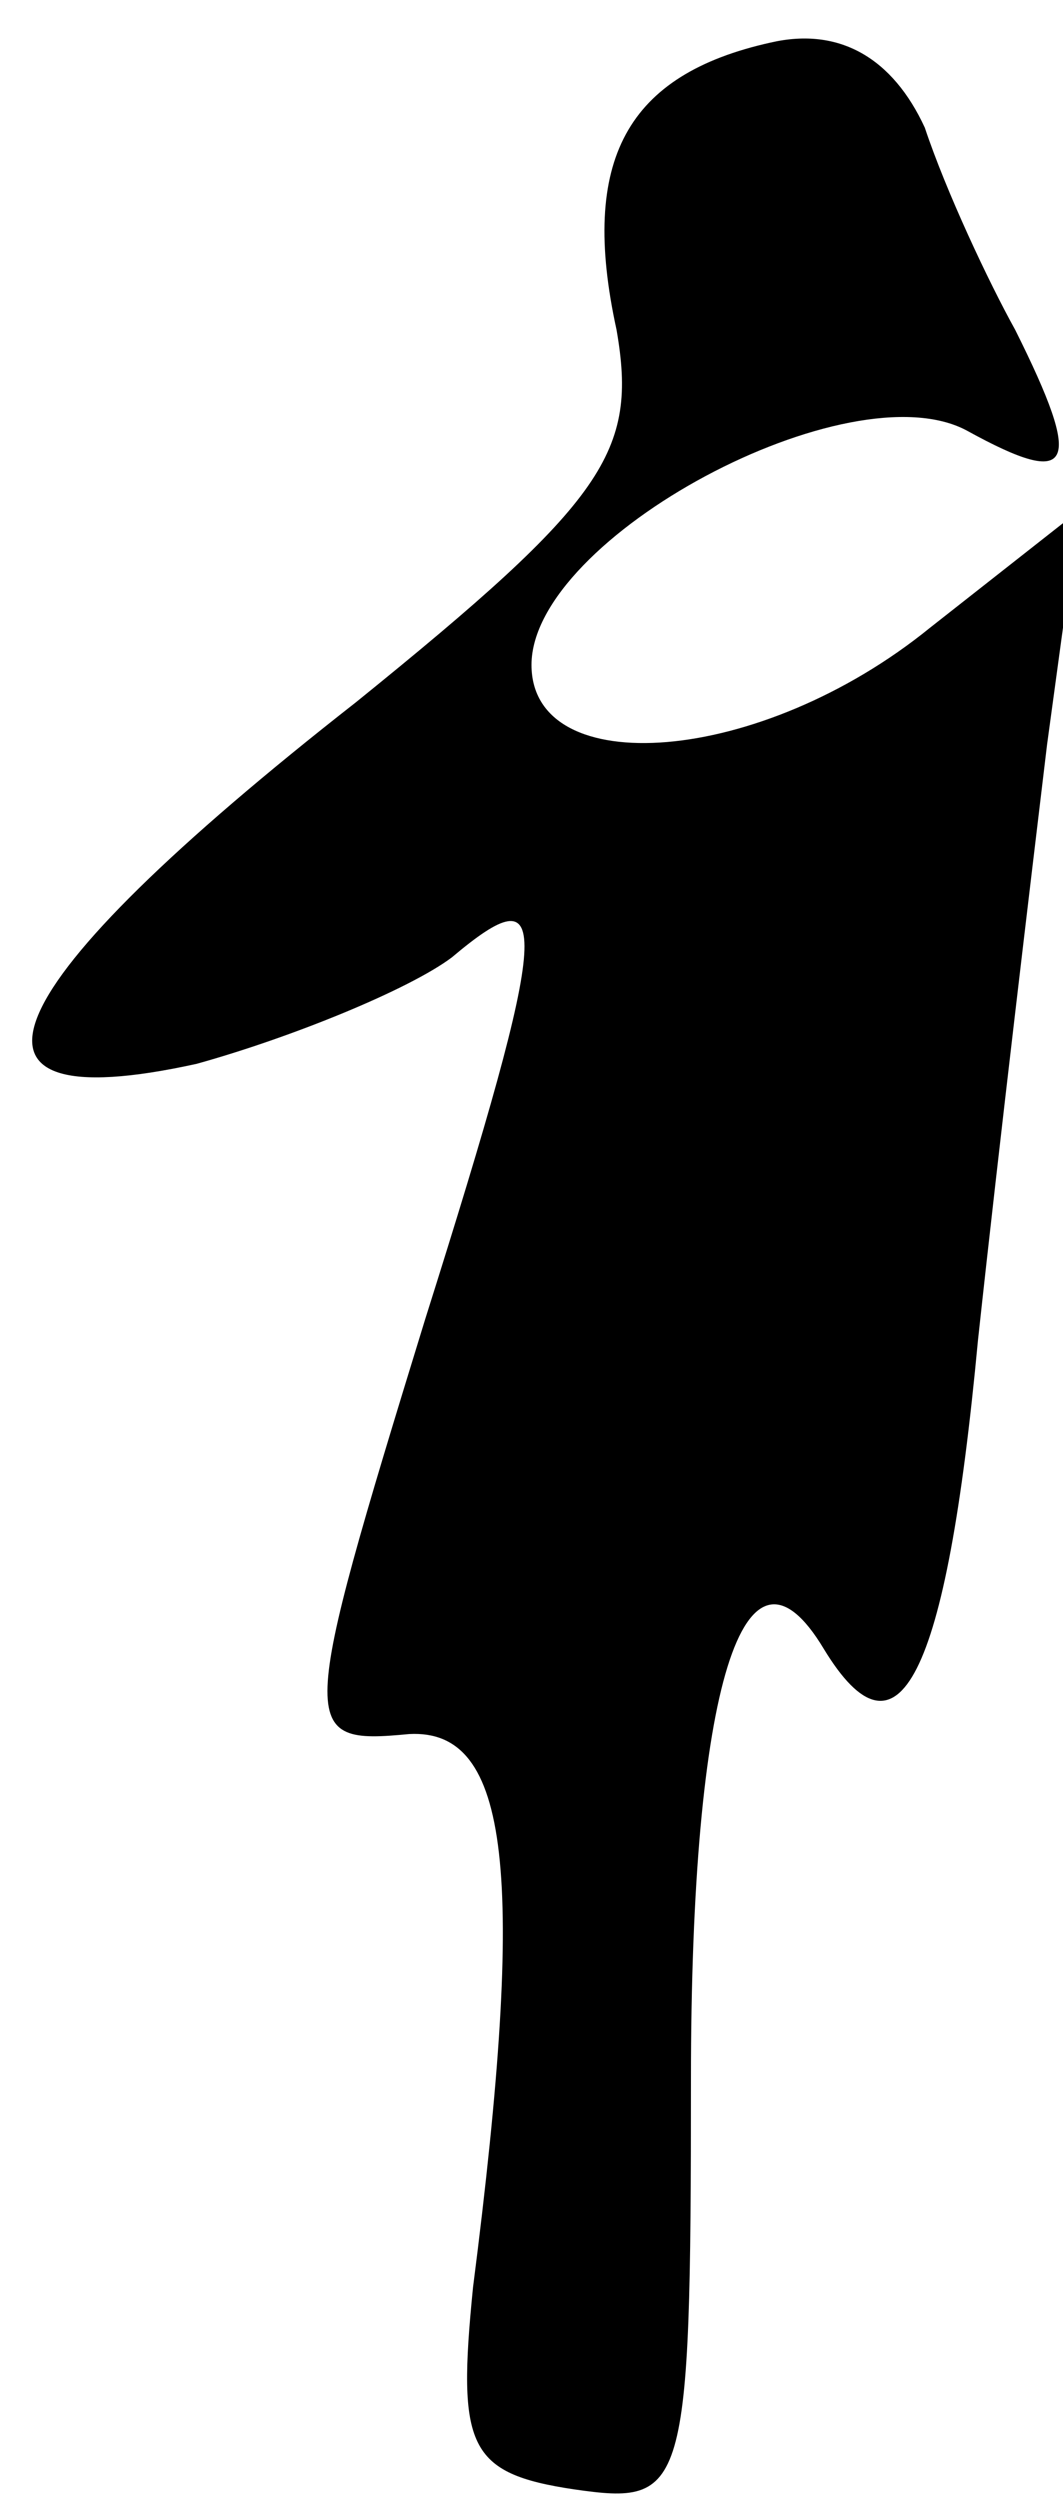 <?xml version="1.0" standalone="no"?>
<!DOCTYPE svg PUBLIC "-//W3C//DTD SVG 20010904//EN"
 "http://www.w3.org/TR/2001/REC-SVG-20010904/DTD/svg10.dtd">
<svg version="1.0" xmlns="http://www.w3.org/2000/svg"
 width="20pt" height="47pt" viewBox="0 0 20 47"
 preserveAspectRatio="xMidYMid meet">
<g transform="translate(0,47) scale(0.1,-0.1)"
fill="#000000" stroke="none">
<path fill="#000000" stroke="none" d="M145 462 c-27 -6 -36 -22 -29 -54 4
-23 -2 -32 -49 -70 -69 -54 -80 -79 -30 -68 18 5 40 14 48 20 19 16 19 8 -5
-68 -24 -78 -24 -80 -3 -78 19 1 22 -26 12 -104 -3 -30 -1 -35 19 -38 21 -3
22 -1 22 77 0 74 10 106 25 81 14 -23 23 -6 29 58 4 37 10 87 13 112 l6 44
-28 -22 c-32 -26 -75 -29 -75 -7 0 24 60 56 82 44 20 -11 22 -7 9 19 -5 9 -13
26 -17 38 -6 13 -16 19 -29 16z"/>
</g>
</svg>
